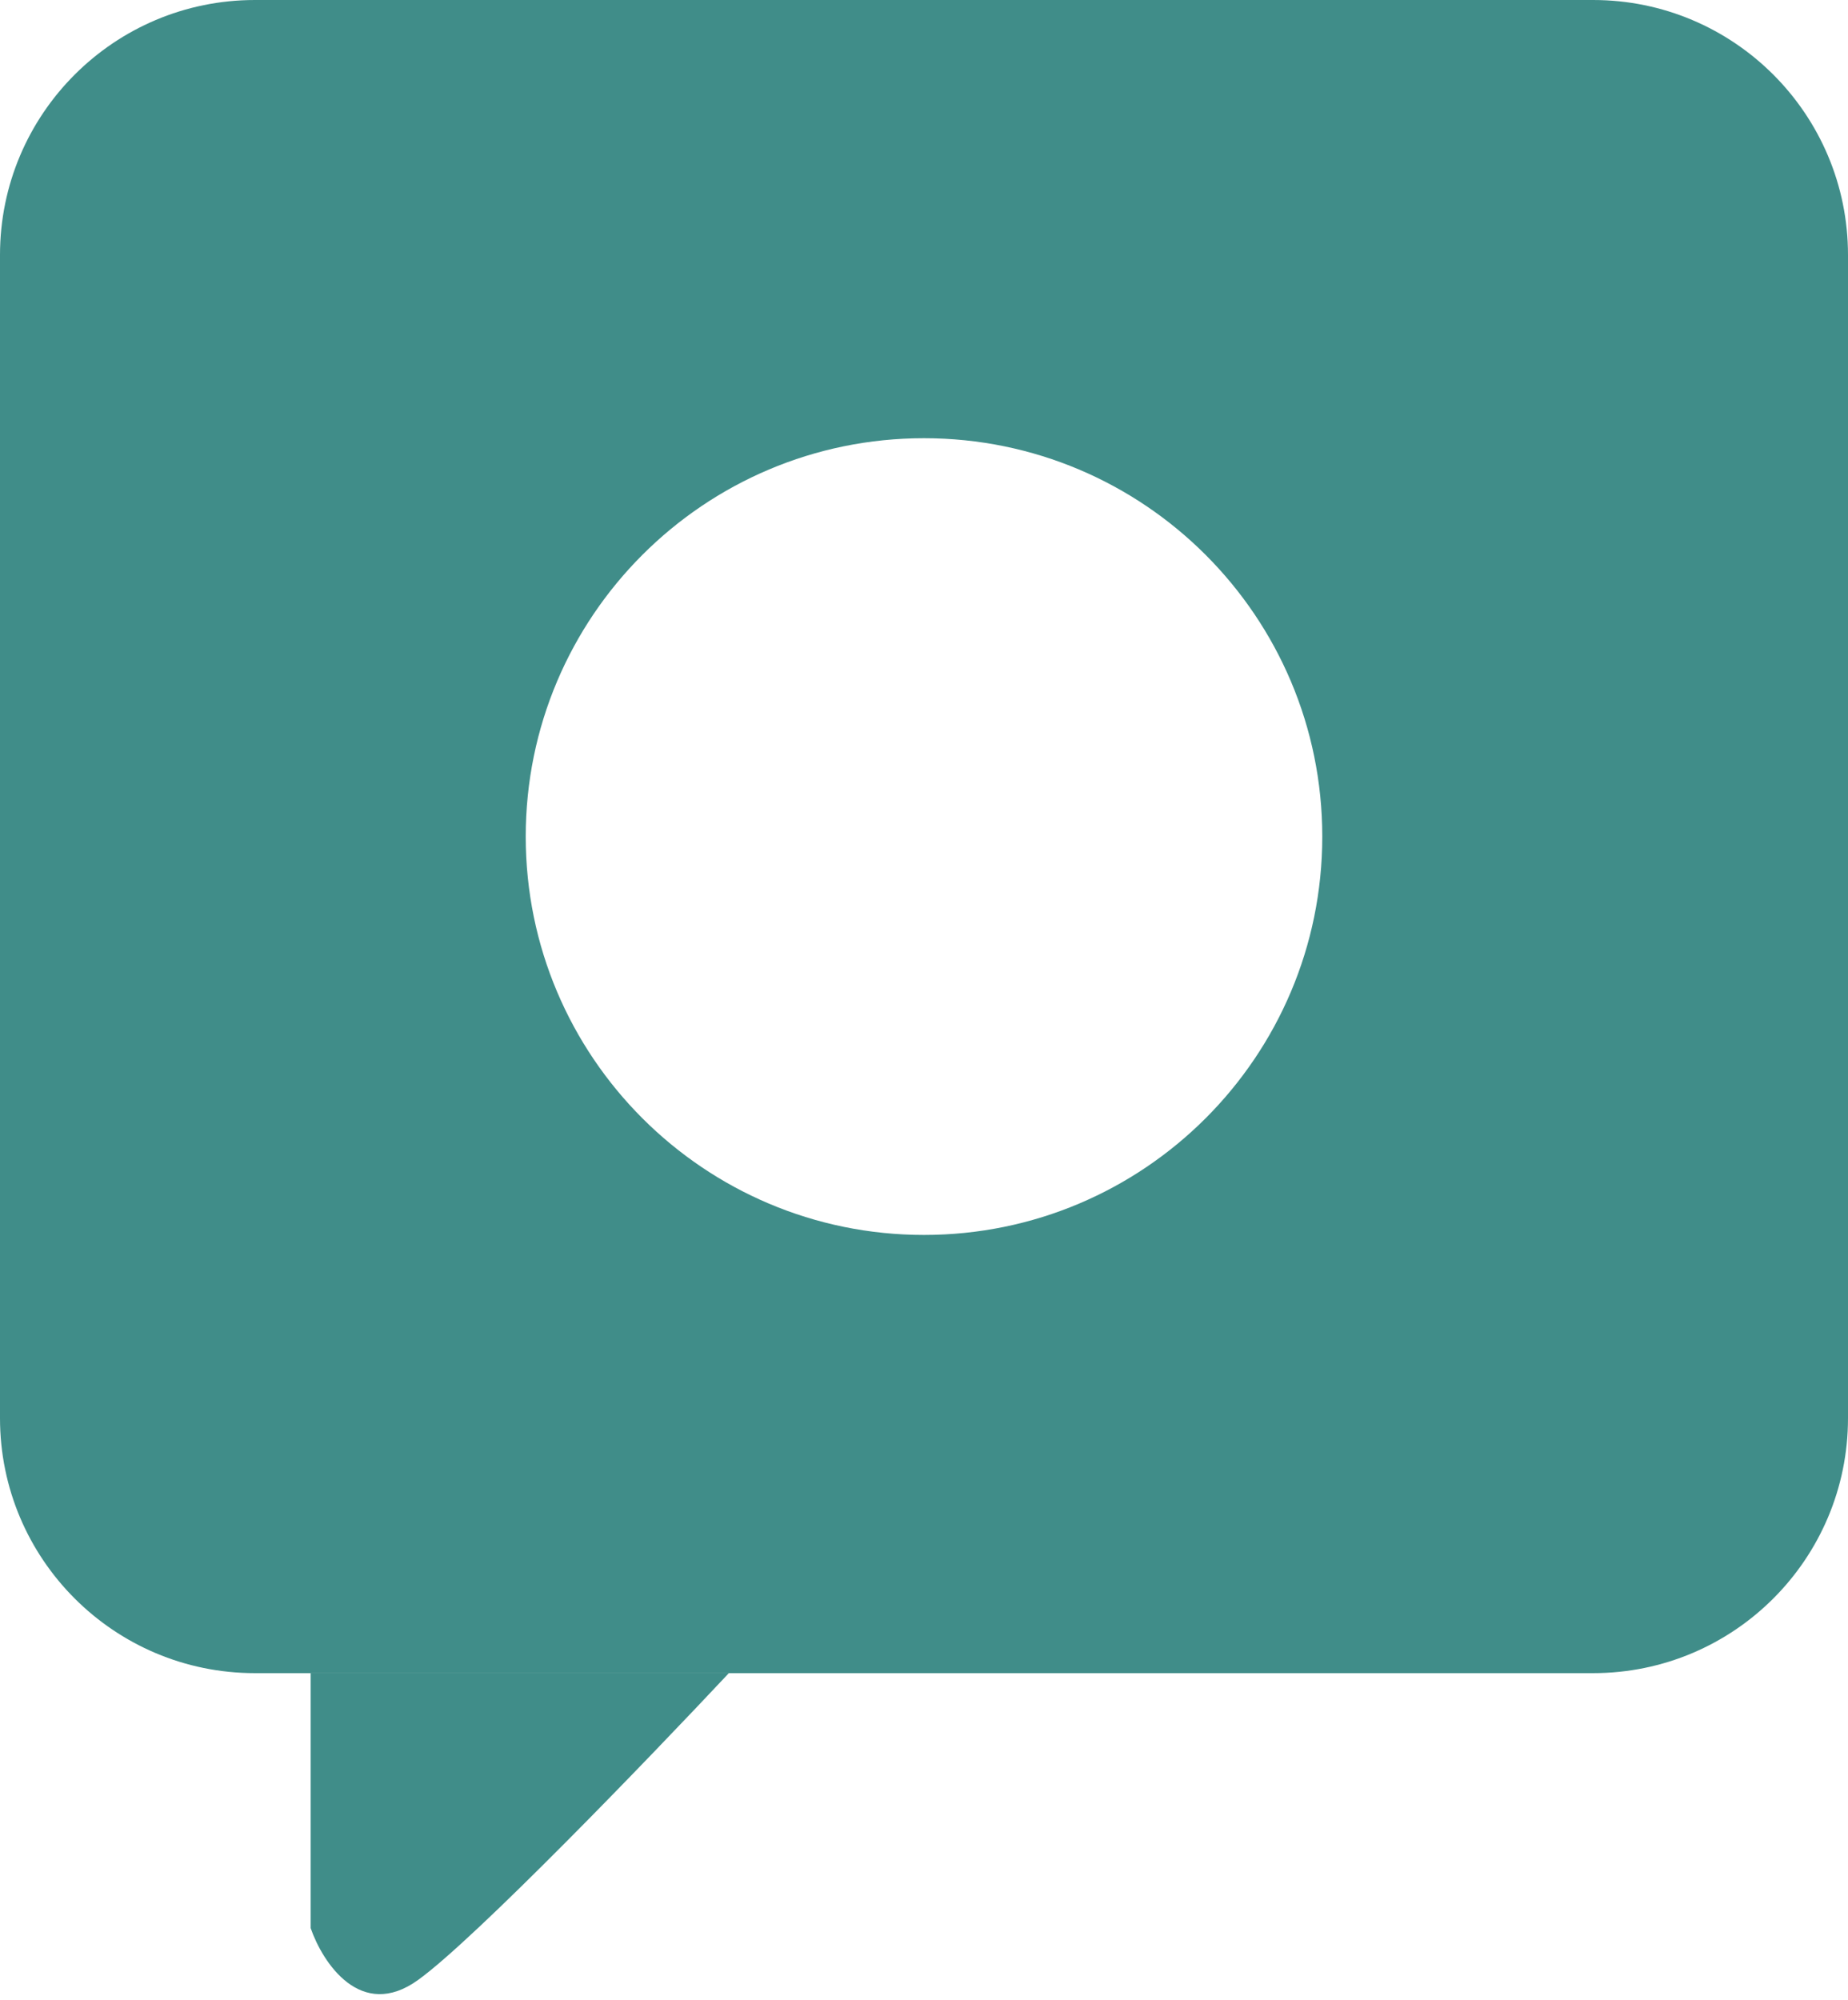 <svg width="232" height="251" viewBox="0 0 232 251" fill="none" xmlns="http://www.w3.org/2000/svg">
<path d="M200 0C217.673 1.80393e-06 232 14.327 232 32V178C232 195.673 217.673 210 200 210H32C14.327 210 6.60407e-07 195.673 0 178V32C0 14.327 14.327 0 32 0H200ZM116 55C88.386 55 66 77.386 66 105C66 132.614 88.386 155 116 155C143.614 155 166 132.614 166 105C166 77.386 143.614 55 116 55Z" fill="#408D89"/>
<path d="M39 242V210H91.5C81.5 220.667 59.7 243.3 52.5 248.5C45.3 253.7 40.5 246.333 39 242Z" fill="#408D89"/>
</svg>
